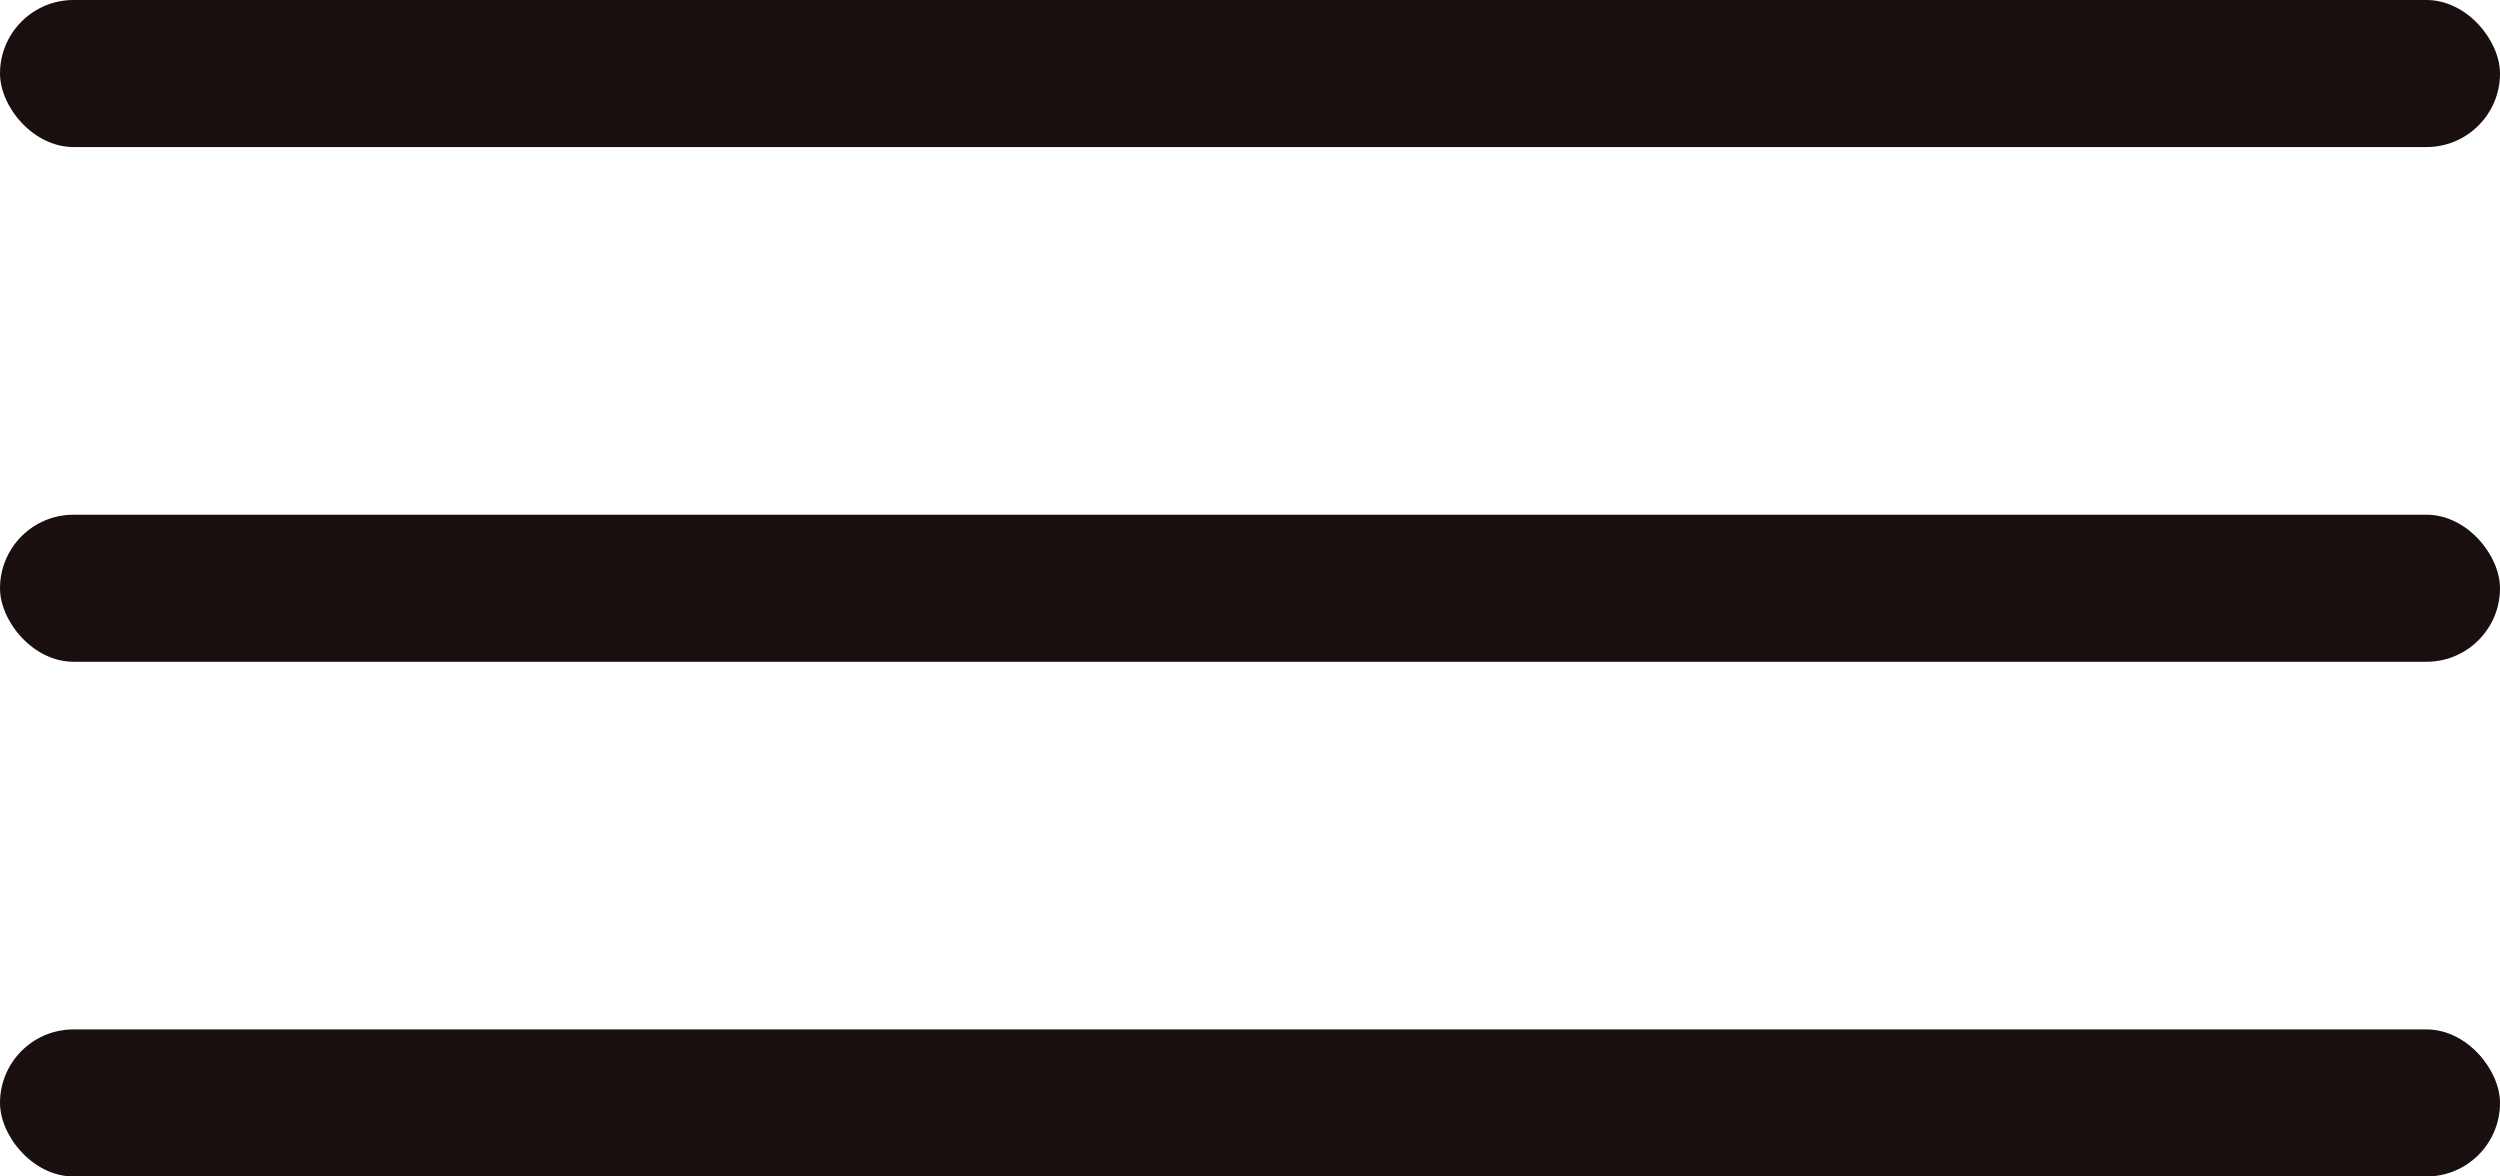 <svg width="34" height="16" viewBox="0 0 34 16" fill="none" xmlns="http://www.w3.org/2000/svg">
<rect width="34" height="2" rx="1" fill="#190F0F"/>
<rect y="7" width="34" height="2" rx="1" fill="#190F0F"/>
<rect y="14" width="34" height="2" rx="1" fill="#190F0F"/>
</svg>
